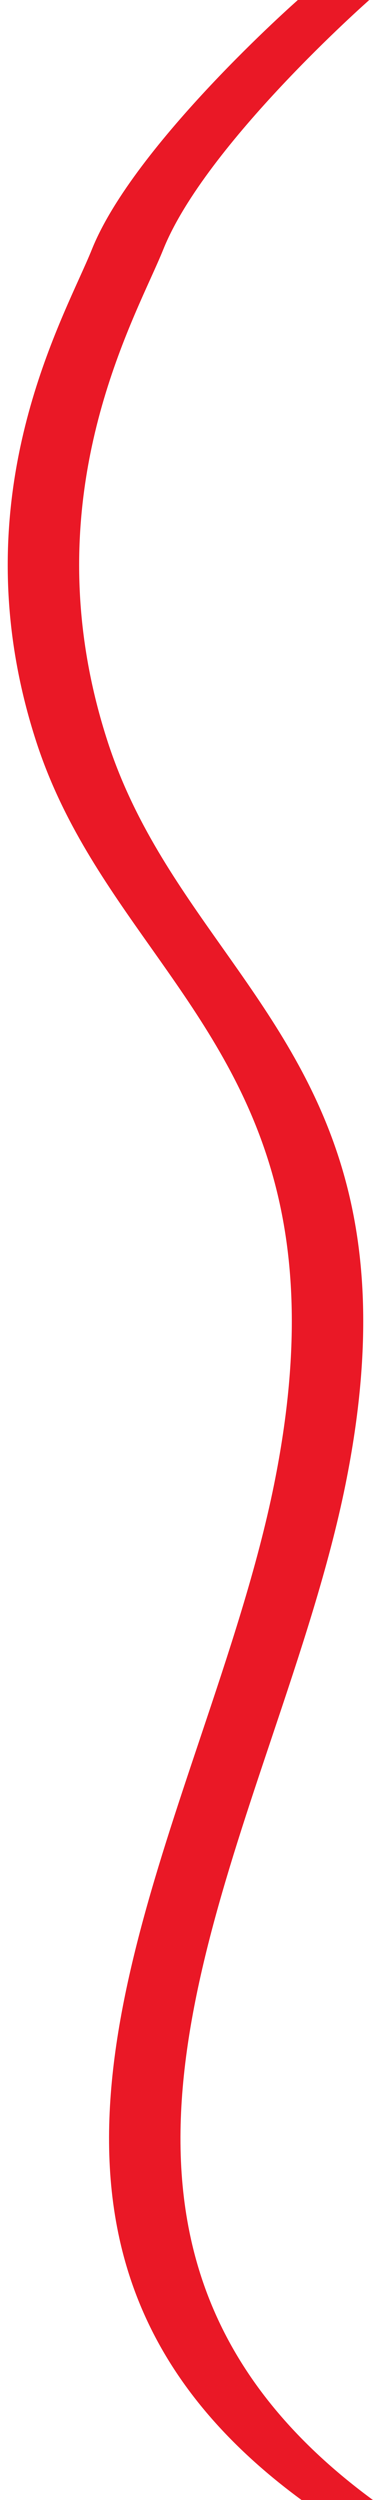 <svg width="47" height="315" viewBox="0 0 47 315" fill="none" xmlns="http://www.w3.org/2000/svg">
<path fill-rule="evenodd" clip-rule="evenodd" d="M37.531 -1.14441e-05C37.531 -1.14441e-05 16.894 18.173 11.577 31.424C11.161 32.462 10.602 33.699 9.959 35.125C5.204 45.661 -4.203 66.504 4.59 93.516C7.884 103.636 13.43 111.489 18.999 119.373C30.305 135.38 41.704 151.518 34.536 187.031C32.426 197.49 28.814 208.27 25.188 219.096C13.642 253.562 1.941 288.494 38 315H47C10.941 288.494 22.642 253.562 34.188 219.096C37.814 208.27 41.425 197.49 43.536 187.031C50.704 151.518 39.305 135.38 27.999 119.373C22.43 111.489 16.884 103.636 13.589 93.516C4.797 66.504 14.204 45.661 18.959 35.125C19.602 33.699 20.16 32.462 20.577 31.424C25.893 18.173 46.531 -1.14441e-05 46.531 -1.14441e-05H37.531Z" fill="#EA1826"/>
</svg>
